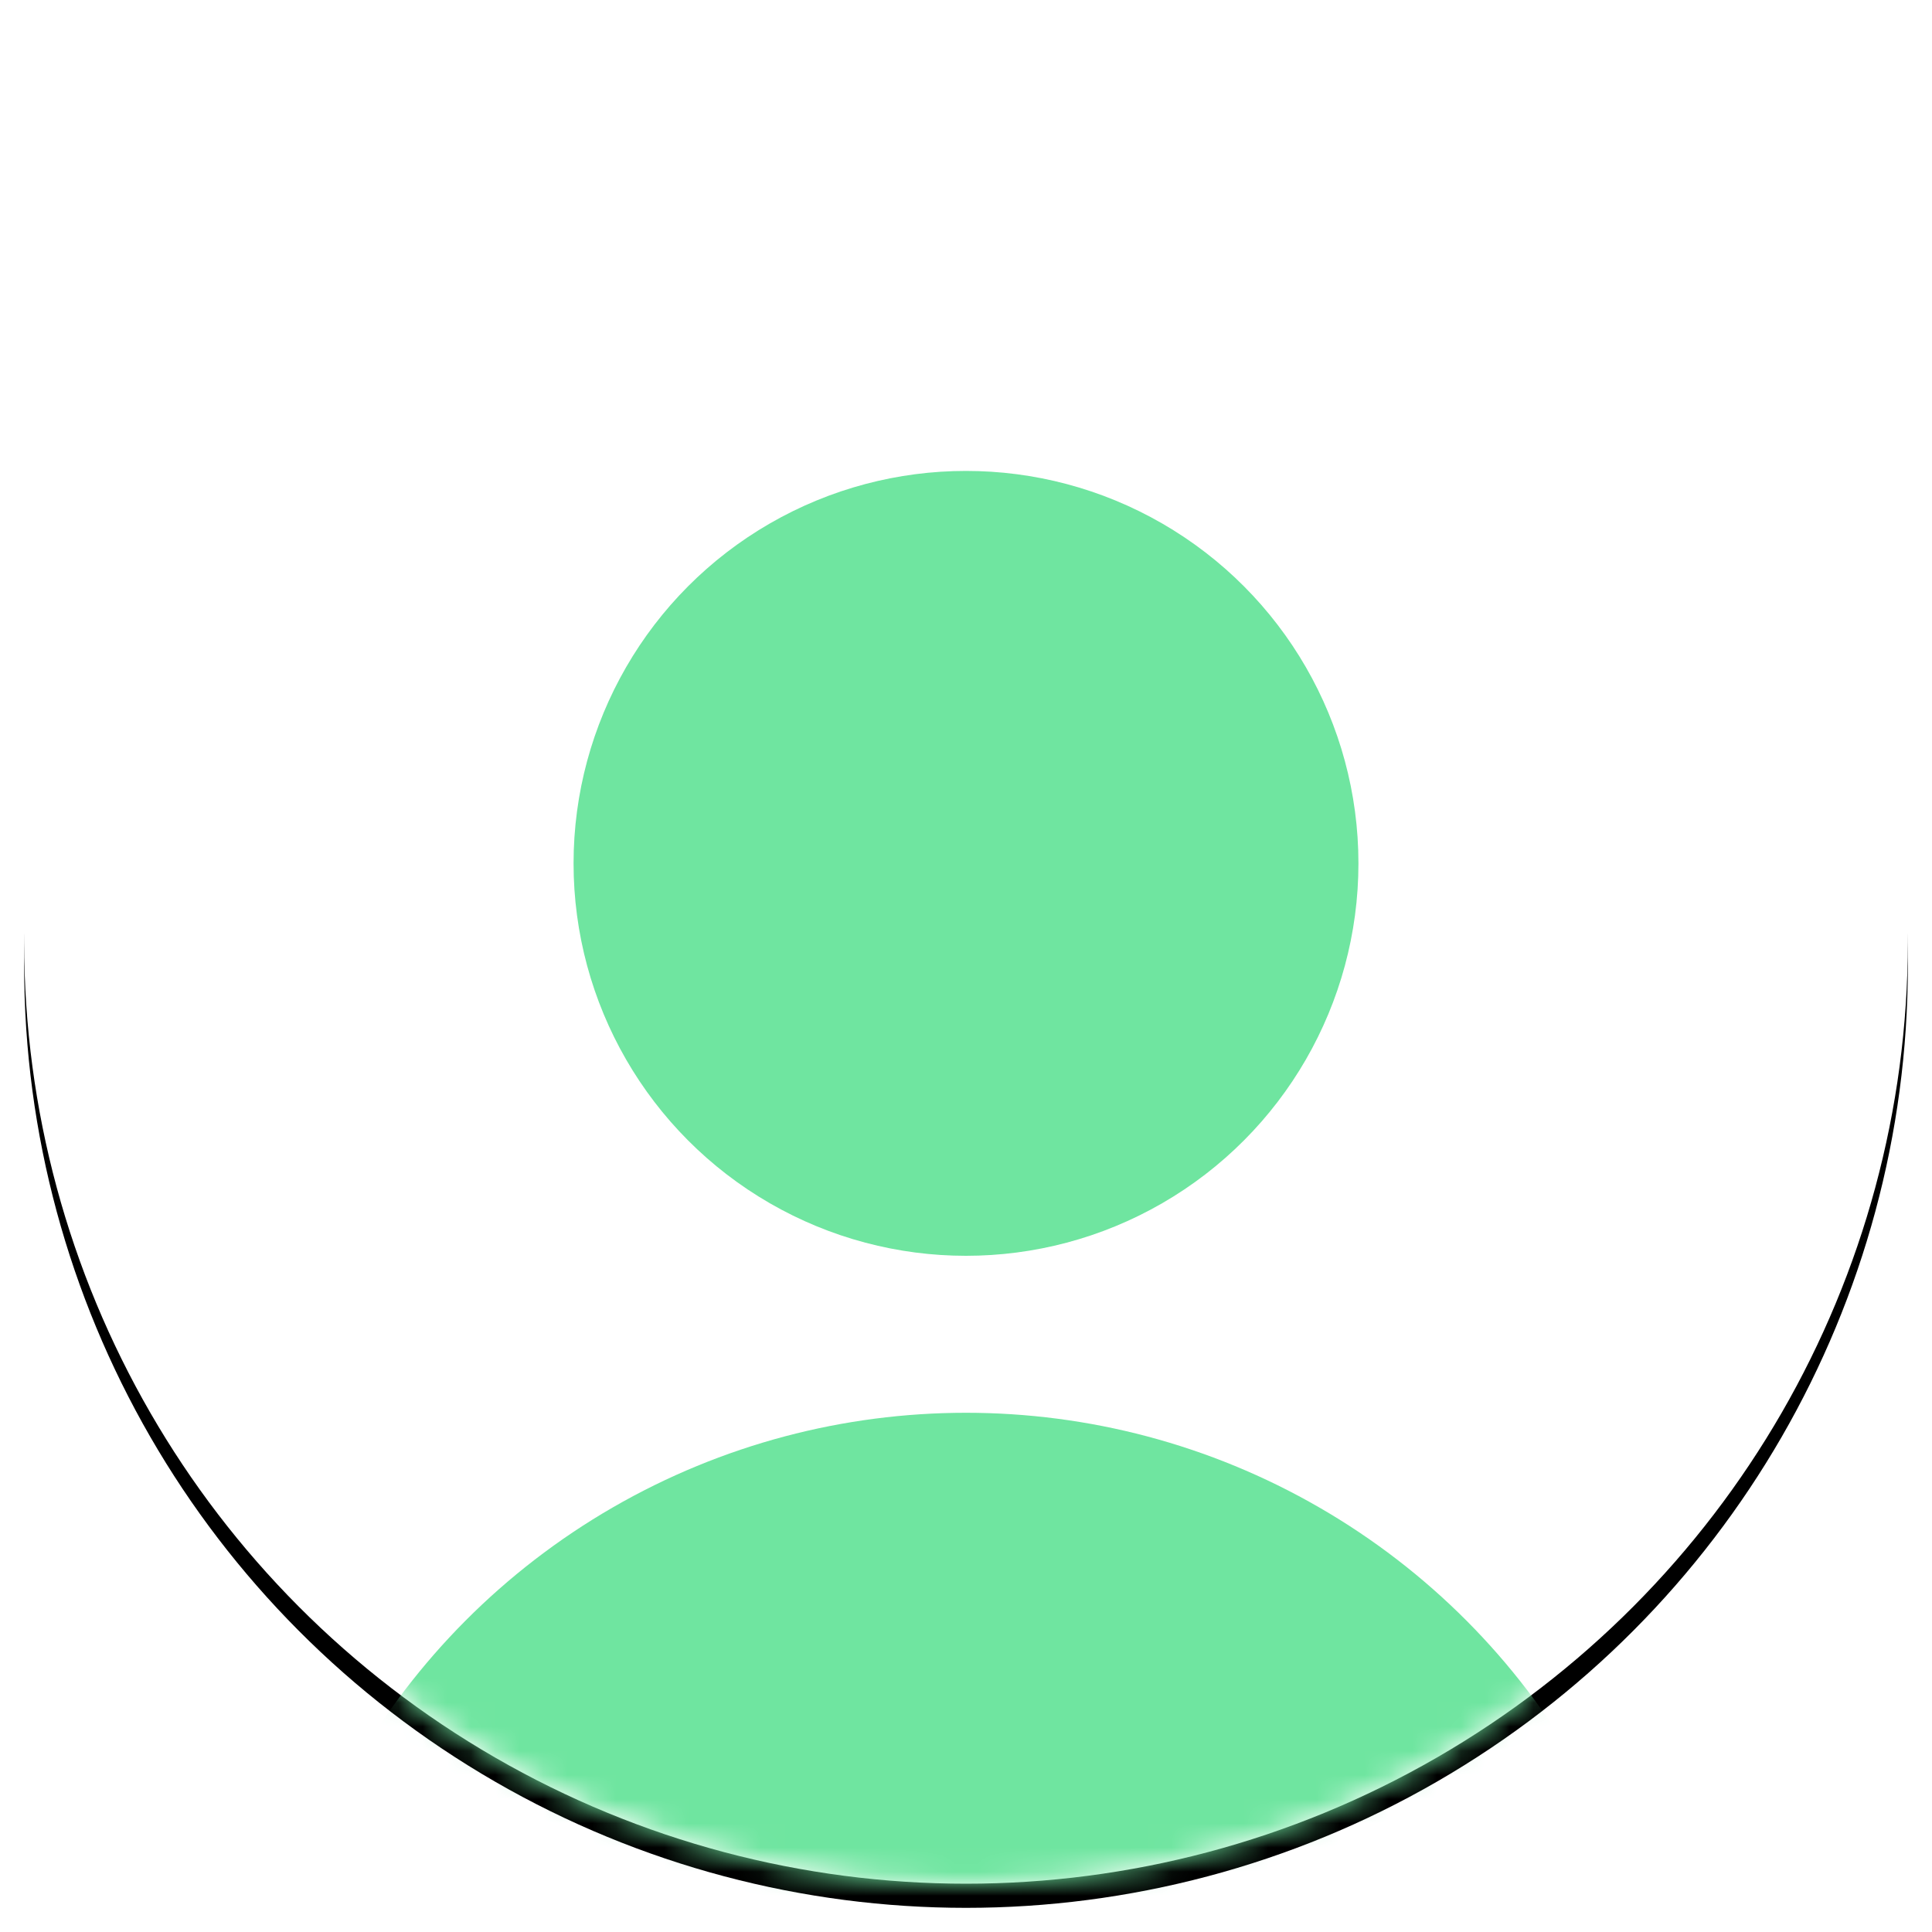 <svg width="80" height="80" viewBox="0 0 80 80" xmlns="http://www.w3.org/2000/svg" xmlns:xlink="http://www.w3.org/1999/xlink"><title>Icon</title><defs><circle id="a" cx="39" cy="39" r="39"/><filter x="-2.6%" y="-1.3%" width="105.1%" height="105.1%" filterUnits="objectBoundingBox" id="b"><feOffset dy="1" in="SourceAlpha" result="shadowOffsetOuter1"/><feGaussianBlur stdDeviation=".5" in="shadowOffsetOuter1" result="shadowBlurOuter1"/><feColorMatrix values="0 0 0 0 0 0 0 0 0 0 0 0 0 0 0 0 0 0 0.15 0" in="shadowBlurOuter1"/></filter></defs><g transform="translate(1)" fill="none" fill-rule="evenodd"><mask id="c" fill="#fff"><use xlink:href="#a"/></mask><use fill="#000" filter="url(#b)" xlink:href="#a"/><use fill="#FFF" xlink:href="#a"/><circle fill="#6FE5A0" mask="url(#c)" cx="39" cy="87.75" r="29.25"/><circle fill="#6FE5A0" mask="url(#c)" cx="39" cy="35.75" r="16.25"/></g></svg>